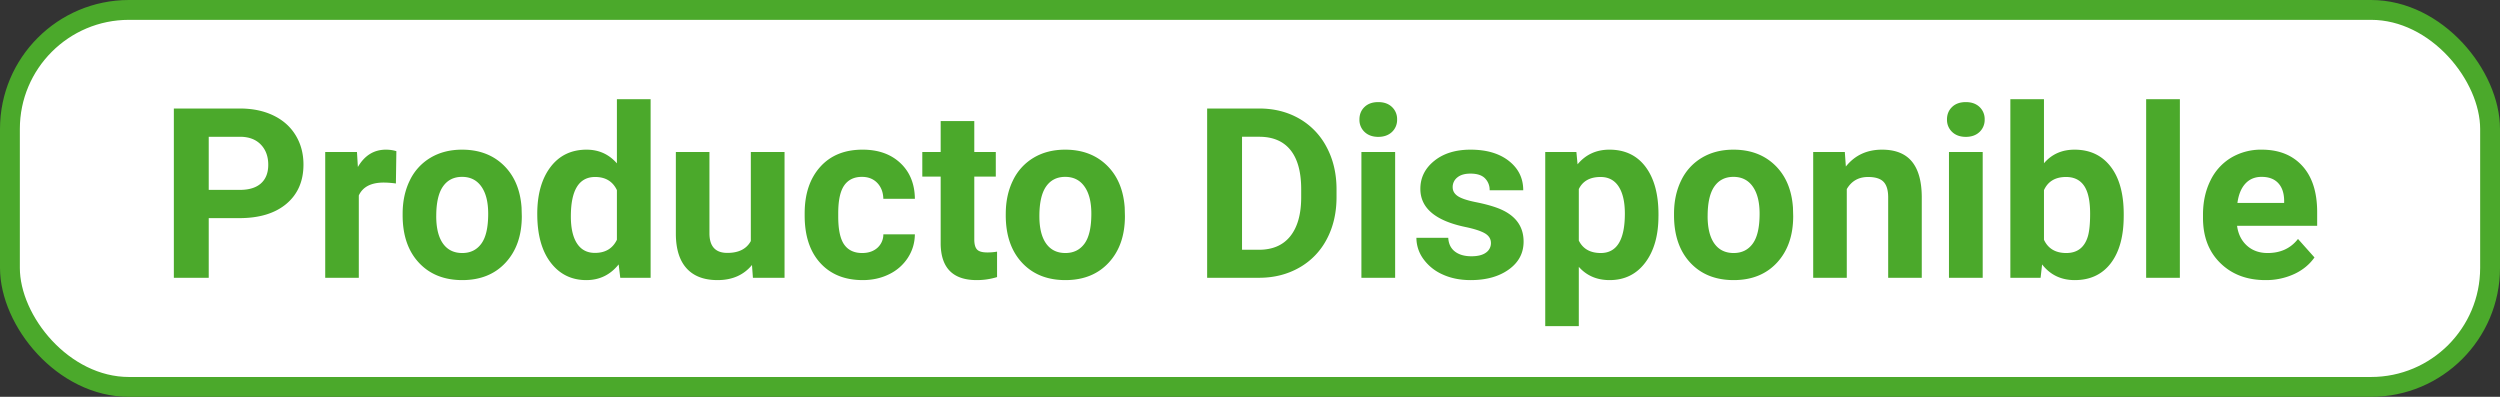 <svg width='126' height='20' viewBox='0 0 126 20' xmlns='http://www.w3.org/2000/svg'>
  <rect x="0" y="0" width="126" height="20" fill="#333333" stroke="none"/>
  <g fill='none' fill-rule='evenodd'>
    <rect stroke='#4BA92B' fill='#FFF' x='.5' y='.5' width='125' height='19' rx='6' />
    <g fill='#4BA92B' fill-rule='nonzero'>
      <path
        d='M10.52 10.994V14H8.762V5.469h3.328c.64 0 1.204.117 1.69.351.487.235.86.568 1.122 1 .262.431.393.922.393 1.473 0 .836-.286 1.495-.858 1.978-.573.482-1.365.723-2.376.723H10.52zm0-1.424h1.57c.465 0 .82-.11 1.063-.328.244-.219.367-.531.367-.937 0-.418-.124-.756-.37-1.014s-.586-.39-1.02-.398h-1.61V9.57zM19.953 9.248a4.6 4.6 0 0 0-.61-.047c-.64 0-1.06.217-1.259.65V14h-1.693V7.66h1.6l.046.756c.34-.582.81-.873 1.412-.873.188 0 .364.025.528.076l-.024 1.629zM20.293 10.771c0-.628.121-1.189.363-1.681a2.66 2.66 0 0 1 1.046-1.143c.455-.27.984-.404 1.585-.404.856 0 1.554.262 2.095.785.54.524.843 1.235.905 2.133l.012.434c0 .972-.272 1.752-.815 2.34-.543.588-1.271.882-2.185.882-.914 0-1.644-.293-2.189-.879-.545-.586-.817-1.383-.817-2.39v-.077zm1.693.124c0 .601.114 1.061.34 1.38.227.318.551.477.973.477.41 0 .73-.157.96-.472.231-.314.346-.817.346-1.509 0-.59-.115-1.046-.345-1.37-.23-.325-.555-.487-.973-.487-.414 0-.734.161-.96.483-.227.323-.34.822-.34 1.498zM27.078 10.783c0-.988.222-1.775.665-2.361.444-.586 1.05-.879 1.82-.879.617 0 1.126.23 1.529.691V5h1.699v9h-1.53l-.081-.674c-.422.528-.965.791-1.63.791-.745 0-1.344-.294-1.795-.882-.451-.588-.677-1.405-.677-2.452zm1.693.123c0 .594.104 1.05.311 1.365.207.317.508.475.902.475.524 0 .893-.22 1.108-.662V9.582c-.211-.441-.576-.662-1.096-.662-.816 0-1.225.662-1.225 1.986zM37.9 13.355c-.418.508-.996.762-1.734.762-.68 0-1.198-.195-1.556-.586-.357-.39-.54-.963-.547-1.717V7.66h1.693v4.096c0 .66.3.99.902.99.574 0 .969-.2 1.184-.598V7.66h1.699V14h-1.594l-.047-.645zM43.455 12.752c.313 0 .566-.086.762-.258a.903.903 0 0 0 .304-.685h1.588c-.004.43-.12.823-.351 1.18a2.32 2.32 0 0 1-.946.832c-.4.198-.843.296-1.328.296-.906 0-1.62-.288-2.144-.864-.524-.576-.785-1.372-.785-2.388v-.111c0-.977.26-1.756.779-2.338.52-.582 1.232-.873 2.139-.873.793 0 1.428.226 1.907.677.478.45.722 1.051.73 1.801H44.52c-.007-.328-.109-.594-.304-.8-.196-.204-.453-.307-.774-.307-.394 0-.692.144-.893.43-.201.288-.302.754-.302 1.398v.176c0 .652.1 1.121.299 1.406.2.285.502.428.908.428zM49.104 6.102V7.66h1.084v1.242h-1.084v3.164c0 .235.044.403.134.504.09.102.262.153.516.153a2.7 2.7 0 0 0 .498-.041v1.283a3.486 3.486 0 0 1-1.025.152c-1.188 0-1.793-.6-1.817-1.799V8.902h-.926V7.66h.926V6.102h1.694zM50.691 10.771c0-.628.122-1.189.364-1.681A2.66 2.66 0 0 1 52.1 7.947c.455-.27.983-.404 1.585-.404.855 0 1.553.262 2.094.785.541.524.843 1.235.906 2.133l.011.434c0 .972-.271 1.752-.814 2.34-.543.588-1.272.882-2.186.882-.914 0-1.643-.293-2.188-.879-.545-.586-.818-1.383-.818-2.39v-.077zm1.694.124c0 .601.113 1.061.34 1.38.226.318.55.477.972.477.41 0 .73-.157.961-.472.23-.314.346-.817.346-1.509 0-.59-.115-1.046-.346-1.37-.23-.325-.554-.487-.972-.487-.415 0-.735.161-.961.483-.227.323-.34.822-.34 1.498zM60.84 14V5.469h2.625c.75 0 1.42.169 2.013.507a3.534 3.534 0 0 1 1.385 1.441c.332.623.498 1.331.498 2.124v.393c0 .793-.163 1.498-.489 2.115a3.504 3.504 0 0 1-1.38 1.435c-.594.34-1.263.512-2.01.516H60.84zm1.758-7.107v5.695h.85c.687 0 1.212-.225 1.575-.674.364-.45.55-1.092.557-1.928v-.45c0-.868-.18-1.525-.539-1.973-.36-.447-.885-.67-1.576-.67h-.867zM70.314 14h-1.699V7.66h1.7V14zm-1.798-7.98c0-.254.085-.463.255-.627.17-.164.4-.247.694-.247.289 0 .52.083.691.247a.83.83 0 0 1 .258.627.831.831 0 0 1-.26.632c-.175.164-.404.246-.69.246-.284 0-.514-.082-.688-.246a.831.831 0 0 1-.26-.632zM75.143 12.248c0-.207-.103-.37-.308-.49-.205-.118-.534-.225-.987-.319-1.508-.316-2.262-.957-2.262-1.921 0-.563.233-1.033.7-1.41.467-.377 1.077-.565 1.831-.565.805 0 1.448.19 1.93.568.483.38.724.871.724 1.477h-1.693a.82.82 0 0 0-.234-.6c-.156-.159-.4-.238-.733-.238-.285 0-.506.064-.662.193a.61.61 0 0 0-.234.493c0 .187.089.338.266.454.178.115.478.214.9.298.422.084.777.18 1.066.285.895.328 1.342.896 1.342 1.705 0 .578-.248 1.046-.744 1.403s-1.137.536-1.922.536c-.531 0-1.003-.095-1.415-.284a2.374 2.374 0 0 1-.97-.78 1.81 1.81 0 0 1-.351-1.069h1.605c.016.301.127.532.334.692.207.16.485.24.832.24.324 0 .57-.062.736-.185a.574.574 0 0 0 .249-.483zM83.586 10.889c0 .976-.222 1.758-.665 2.346-.443.588-1.042.882-1.796.882-.64 0-1.158-.222-1.553-.668v2.989H77.88V7.66h1.57l.059.621c.41-.492.945-.738 1.605-.738.782 0 1.389.289 1.823.867.433.578.65 1.375.65 2.39v.089zm-1.693-.123c0-.59-.105-1.045-.314-1.366-.209-.32-.513-.48-.911-.48-.531 0-.897.203-1.096.61v2.595c.207.418.576.627 1.108.627.808 0 1.213-.662 1.213-1.986zM84.371 10.771c0-.628.121-1.189.363-1.681a2.66 2.66 0 0 1 1.046-1.143c.455-.27.984-.404 1.585-.404.856 0 1.554.262 2.095.785.541.524.843 1.235.905 2.133l.012.434c0 .972-.272 1.752-.814 2.34-.543.588-1.272.882-2.186.882-.914 0-1.644-.293-2.189-.879-.544-.586-.817-1.383-.817-2.39v-.077zm1.693.124c0 .601.114 1.061.34 1.38.227.318.551.477.973.477.41 0 .73-.157.96-.472.231-.314.347-.817.347-1.509 0-.59-.116-1.046-.346-1.37-.23-.325-.555-.487-.973-.487-.414 0-.734.161-.96.483-.227.323-.34.822-.34 1.498zM92.979 7.66l.052.733c.453-.567 1.06-.85 1.823-.85.671 0 1.171.197 1.5.592.328.394.496.984.503 1.77V14h-1.693V9.945c0-.36-.078-.62-.234-.782-.157-.162-.416-.243-.78-.243-.476 0-.834.203-1.072.61V14h-1.693V7.66h1.594zM99.928 14h-1.7V7.66h1.7V14zm-1.8-7.98c0-.254.086-.463.256-.627.17-.164.401-.247.694-.247.29 0 .52.083.692.247a.83.83 0 0 1 .257.627.831.831 0 0 1-.26.632c-.174.164-.404.246-.689.246-.285 0-.515-.082-.688-.246a.831.831 0 0 1-.261-.632zM107.035 10.889c0 1.015-.217 1.807-.65 2.376-.434.568-1.04.852-1.817.852-.687 0-1.236-.263-1.646-.79l-.076.673h-1.524V5h1.694v3.229c.39-.458.904-.686 1.54-.686.774 0 1.38.284 1.82.853.44.568.66 1.368.66 2.399v.094zm-1.693-.123c0-.641-.102-1.109-.305-1.404-.203-.295-.506-.442-.908-.442-.54 0-.91.22-1.113.662v2.502c.207.445.582.668 1.125.668.547 0 .906-.27 1.078-.809.082-.257.123-.65.123-1.177zM109.865 14h-1.699V5h1.7zM114.178 14.117c-.93 0-1.687-.285-2.27-.855-.585-.57-.877-1.33-.877-2.28v-.164c0-.636.123-1.206.37-1.708a2.71 2.71 0 0 1 1.045-1.16 2.936 2.936 0 0 1 1.544-.407c.867 0 1.55.273 2.048.82.498.547.747 1.323.747 2.326v.692h-4.037c.055.414.22.746.495.996.276.25.624.375 1.046.375.652 0 1.162-.236 1.53-.709l.831.932c-.254.359-.597.64-1.03.84a3.383 3.383 0 0 1-1.442.302zm-.194-5.203c-.336 0-.608.113-.817.34-.209.226-.343.55-.401.973h2.355v-.135c-.008-.375-.11-.665-.305-.87-.195-.205-.472-.308-.832-.308z' />
    </g>
  </g>
</svg>

